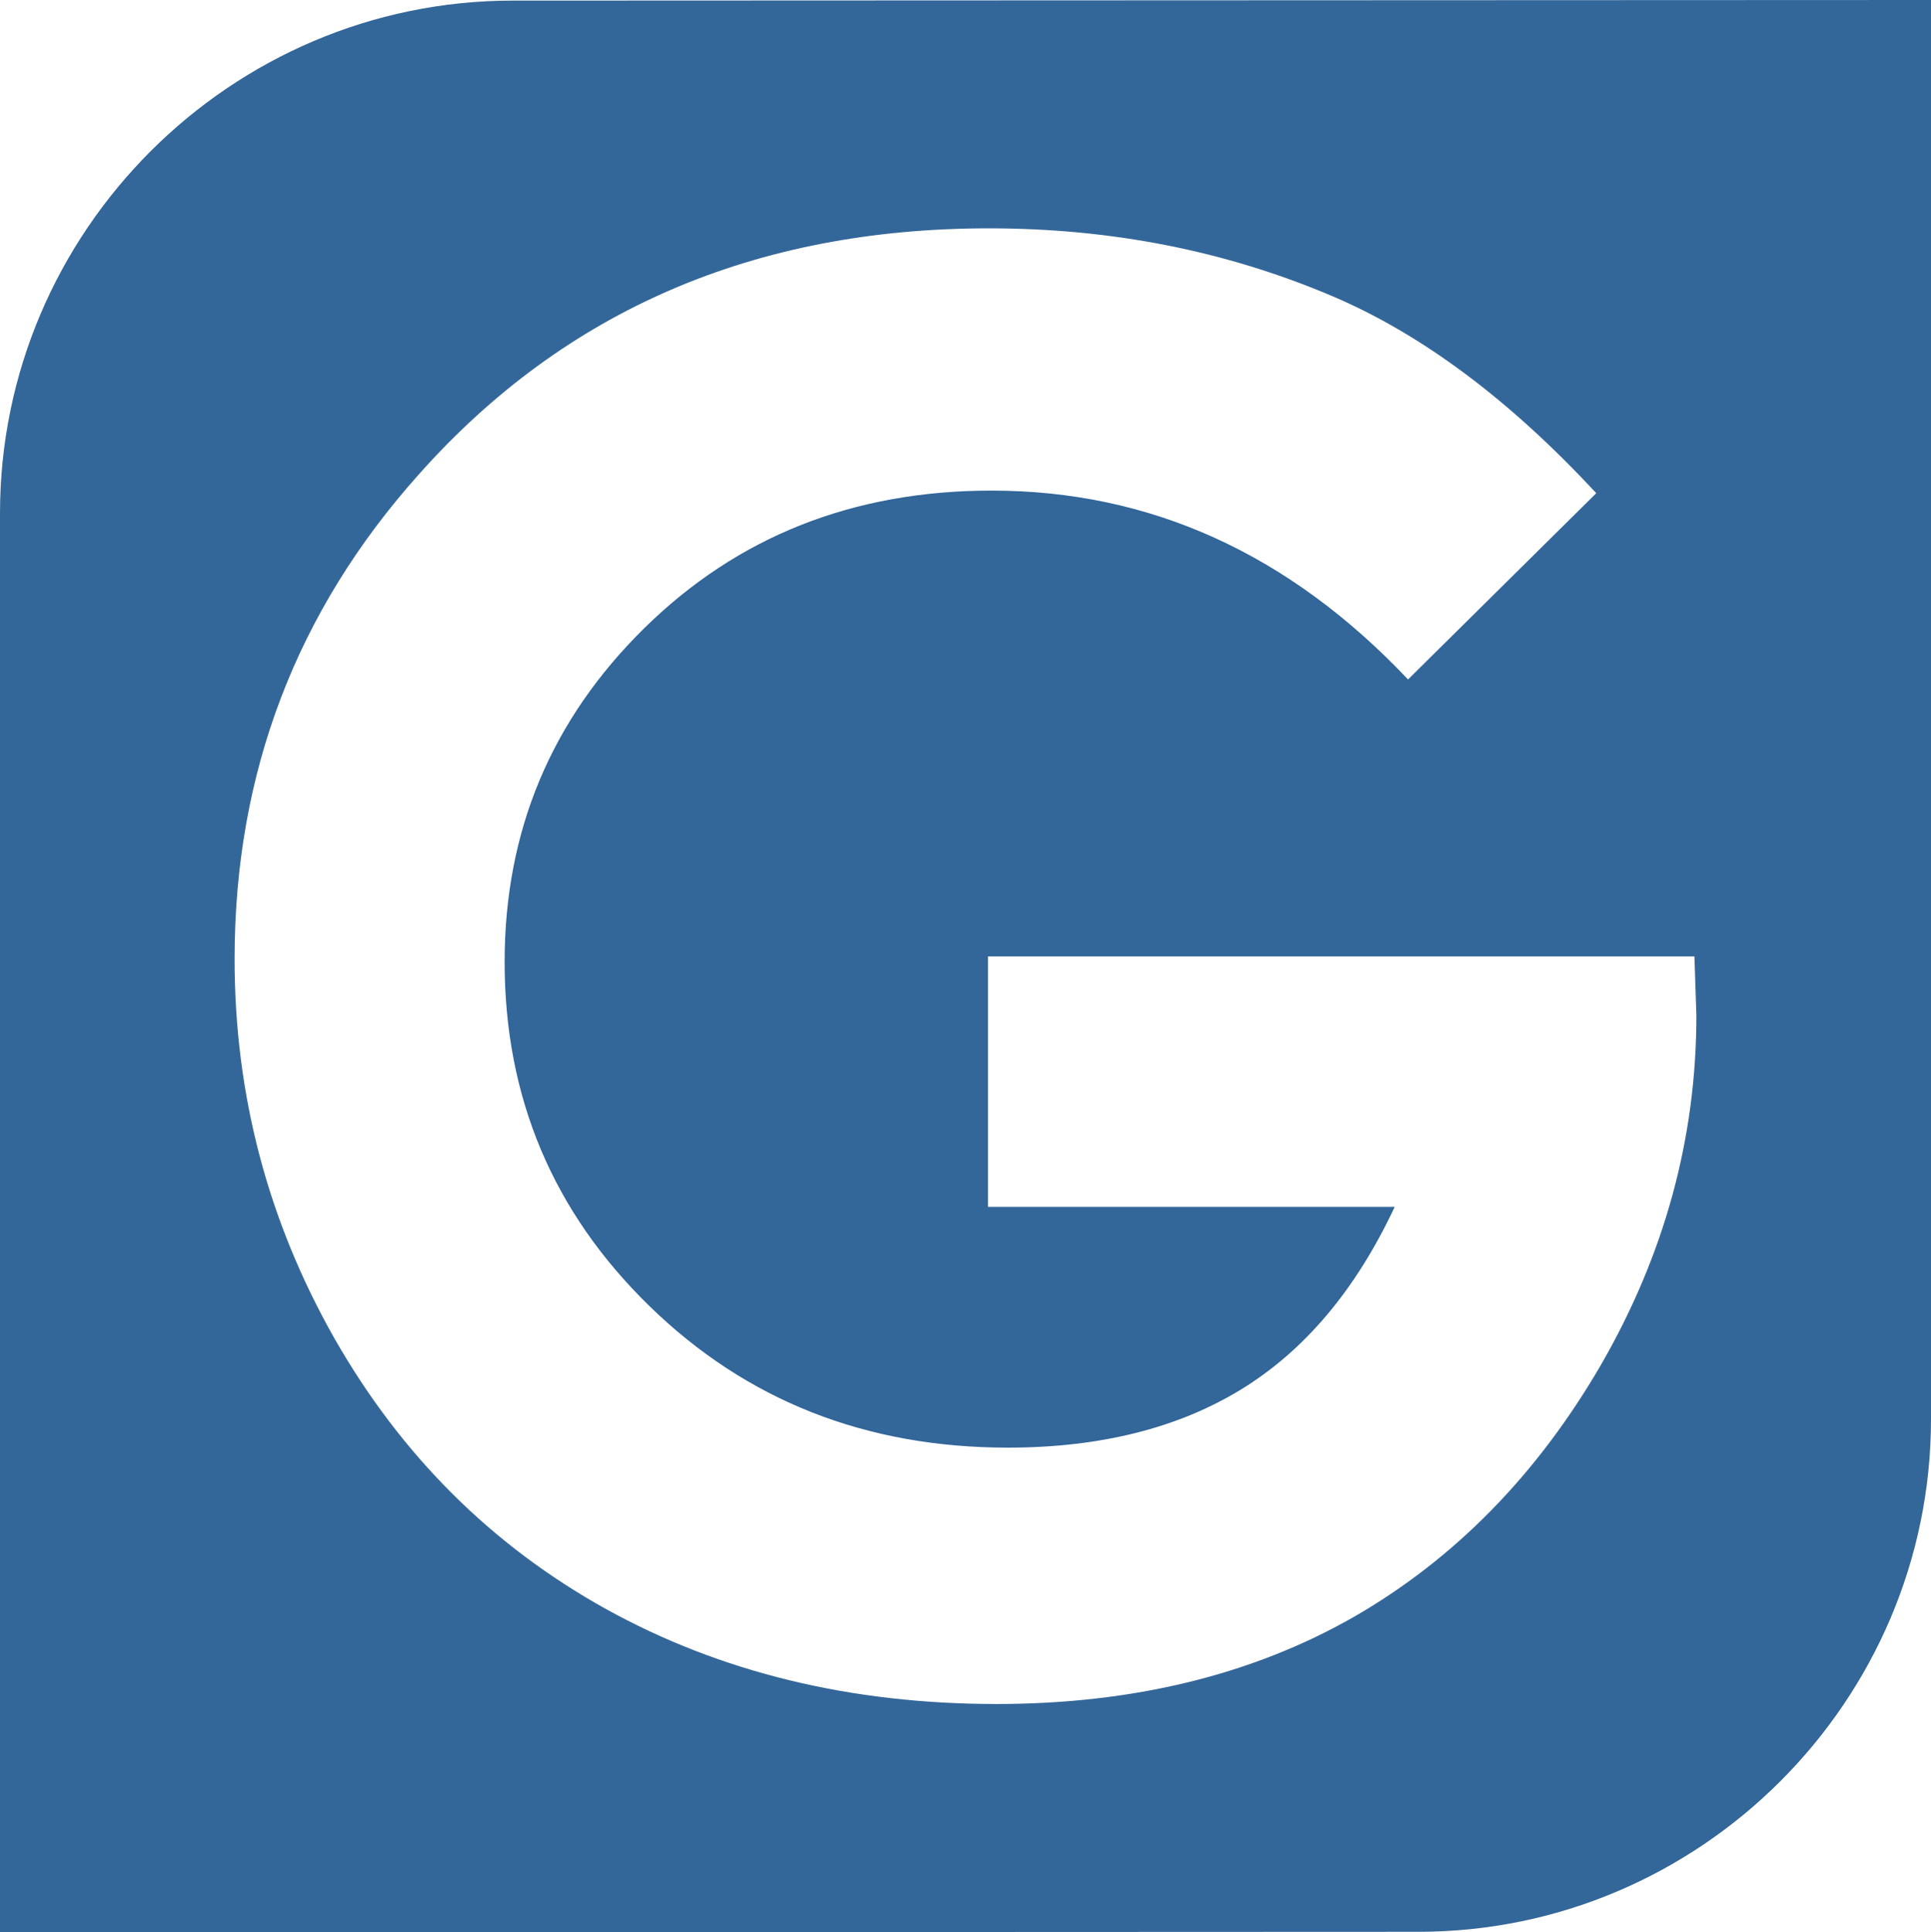 <?xml version="1.0" encoding="UTF-8"?>
<!DOCTYPE svg PUBLIC "-//W3C//DTD SVG 1.1//EN" "http://www.w3.org/Graphics/SVG/1.1/DTD/svg11.dtd">
<!-- Creator: CorelDRAW 2020 (64 Bit) -->
<svg xmlns="http://www.w3.org/2000/svg" xml:space="preserve" width="26.682mm" height="26.698mm" version="1.1" style="shape-rendering:geometricPrecision; text-rendering:geometricPrecision; image-rendering:optimizeQuality; fill-rule:evenodd; clip-rule:evenodd"
viewBox="0 0 1870.39 1871.52"
 xmlns:xlink="http://www.w3.org/1999/xlink"
 xmlns:xodm="http://www.corel.com/coreldraw/odm/2003">
 <defs>
  <style type="text/css">
   <![CDATA[
    .fil0 {fill:#336699}
   ]]>
  </style>
 </defs>
 <g id="Camada_x0020_1">
  <path class="fil0" d="M496.56 0.57l1373.83 -0.57 0 1374.4c0,273.09 -223.47,496.56 -496.56,496.56l-1373.83 0.57 0 -1374.4c0,-273.11 223.45,-496.45 496.56,-496.56zm1049.59 477.11l-182.28 180.38c-115.31,-121.94 -249.89,-182.92 -403.42,-182.92 -133.64,0 -245.79,44.23 -336.14,133 -90.35,88.77 -135.52,196.5 -135.52,323.5 0,131.11 46.75,242.3 140.58,333.61 93.83,91.3 209.45,136.79 346.88,136.79 89.4,0 164.91,-18.95 226.19,-56.55 61.29,-37.59 110.88,-96.36 148.48,-176.6l-393.94 0 0 -242.62 684.27 0 1.89 57.18c0,119.1 -30.96,231.88 -92.56,338.66 -61.92,106.46 -141.84,187.96 -239.78,244.2 -98.25,55.92 -213.56,84.03 -345.61,84.03 -141.21,0 -267.27,-30.64 -378.15,-91.93 -110.88,-61.6 -198.39,-148.8 -263.15,-262.21 -64.45,-113.73 -96.67,-235.99 -96.67,-367.41 0,-180.07 59.71,-336.76 178.81,-469.76 141.21,-158.59 325.39,-237.89 551.9,-237.89 118.47,0 229.36,21.8 332.66,65.71 86.87,36.96 172.17,100.77 255.57,190.82z"/>
 </g>
</svg>
